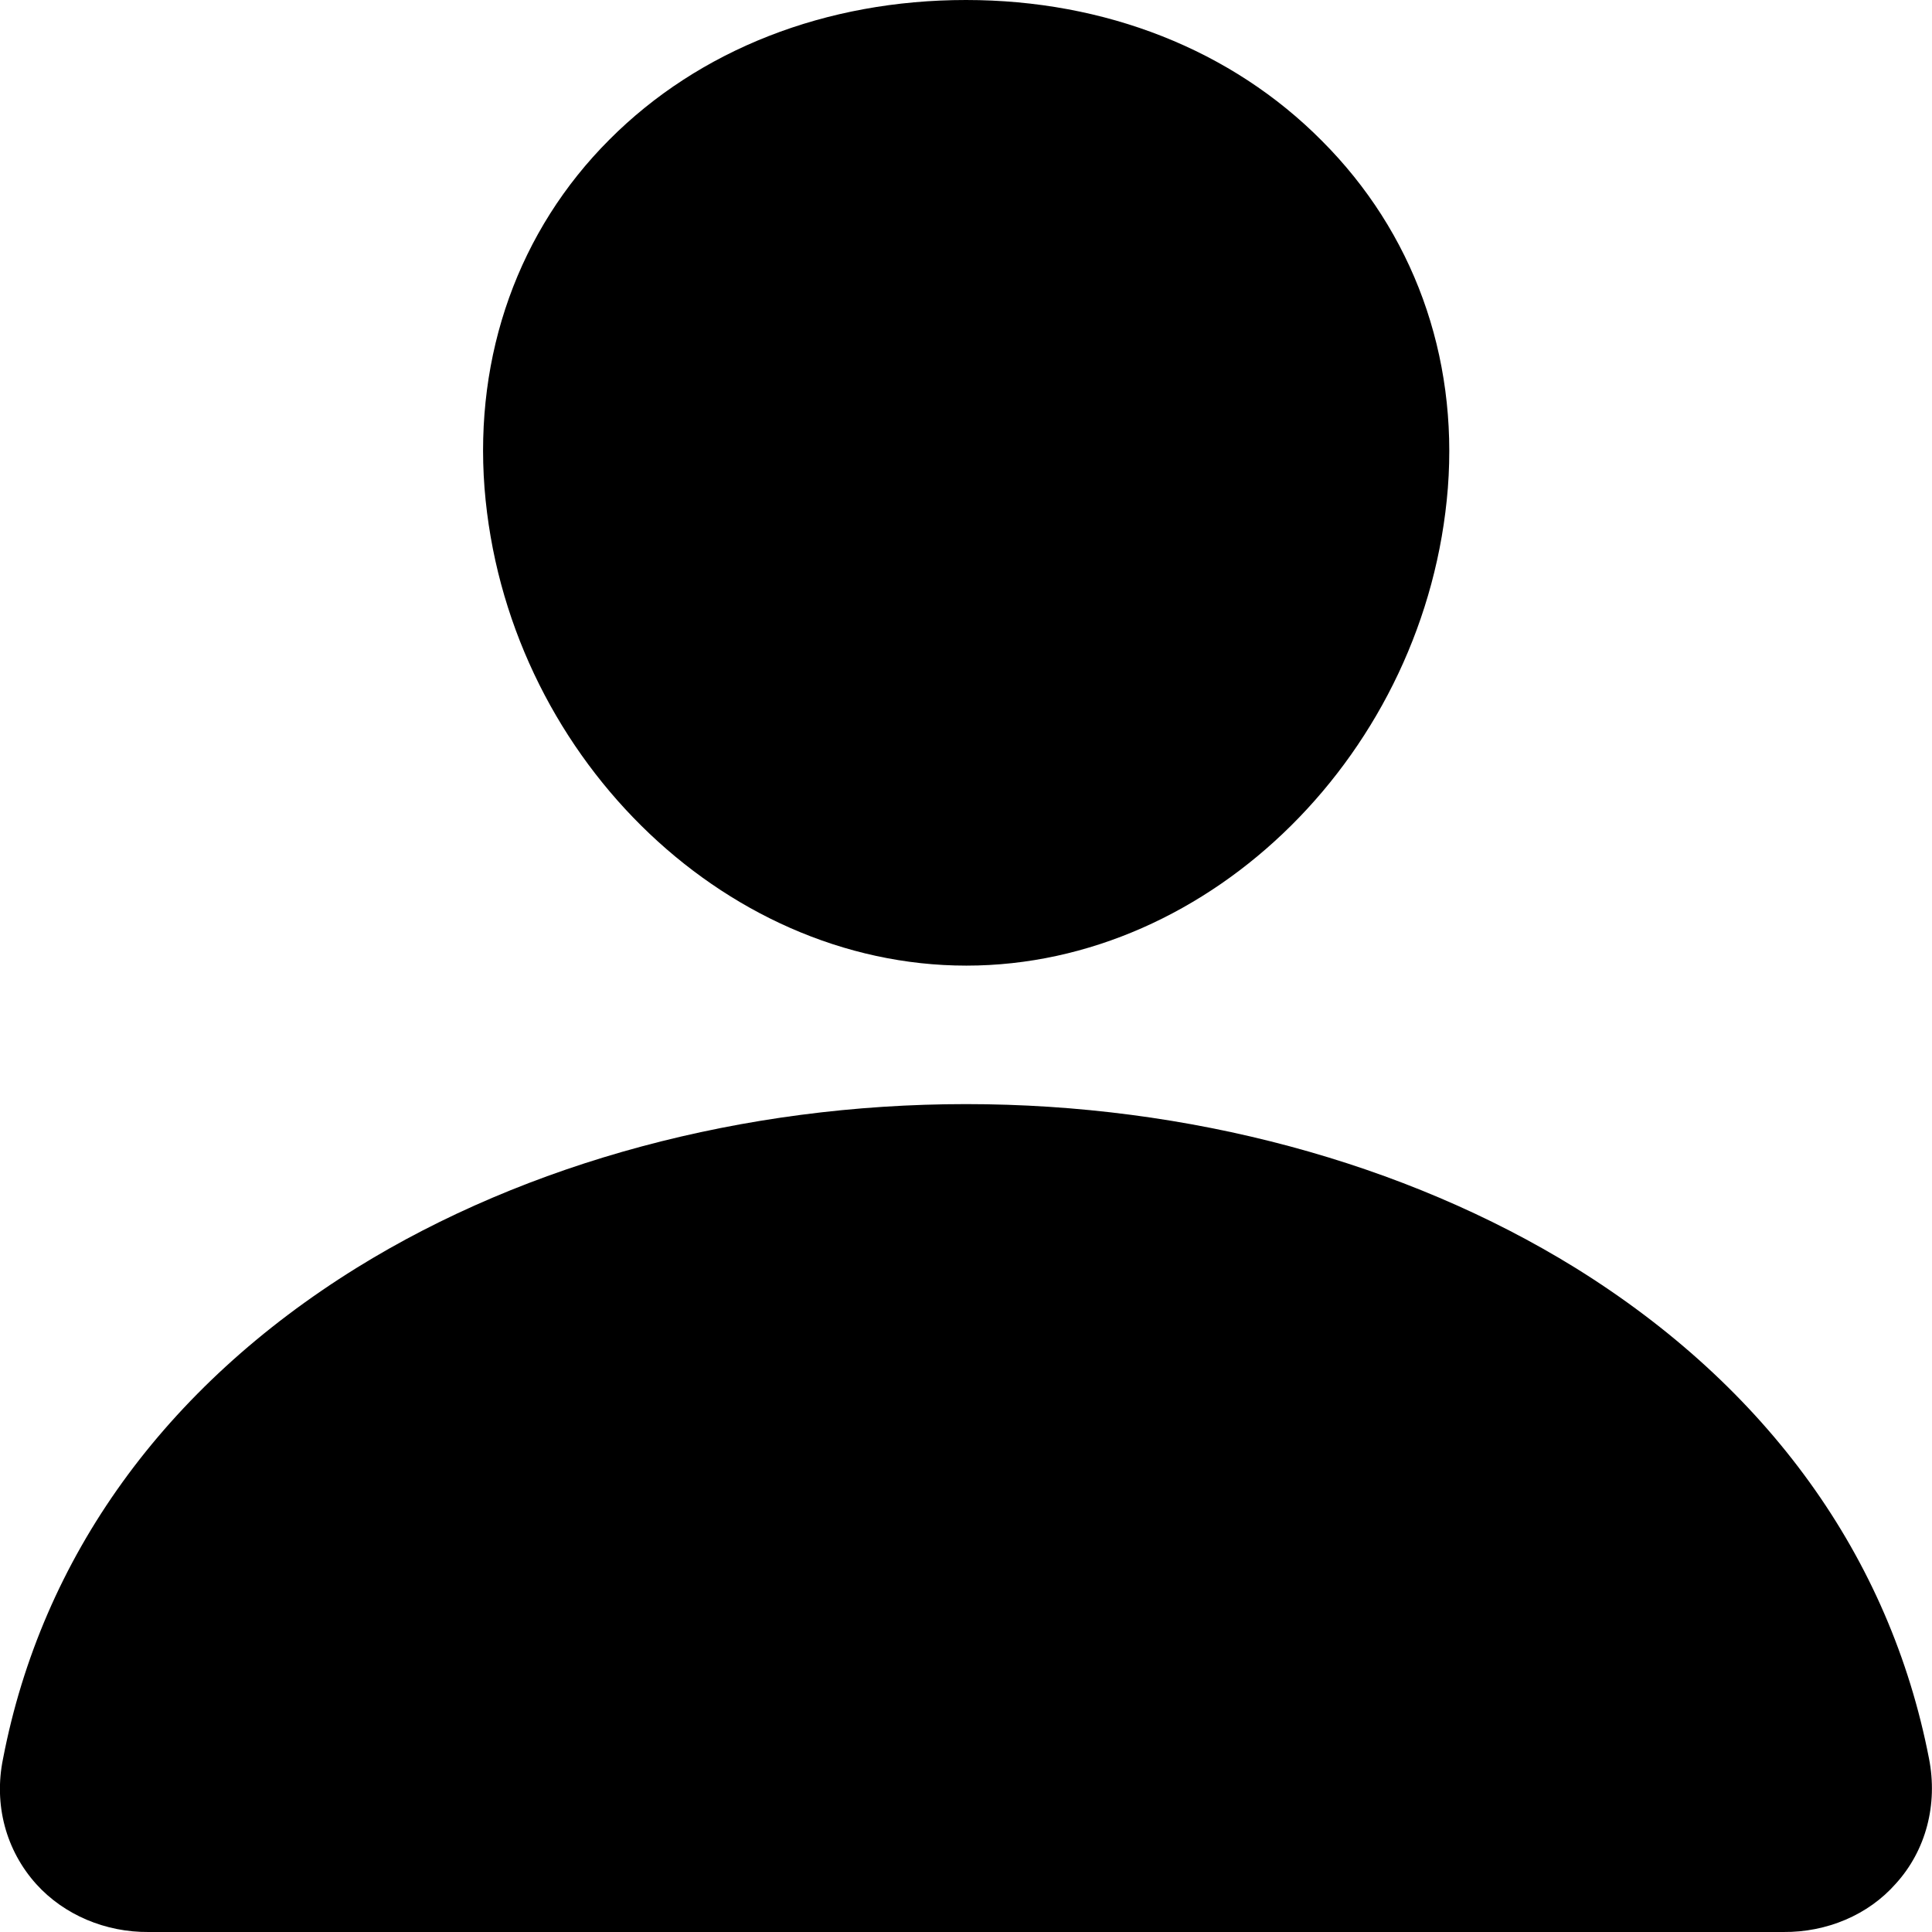 <svg id="twrp-user-ii-f" viewBox="0 0 512 512"><path d="M350.3,37.3C326.4,13.2,292.9,0,256,0c-37.1,0-70.7,13.1-94.5,37c-24.1,24.1-35.8,57-33.1,92.3c5.5,69.9,62.7,126.6,127.7,126.6S378.2,199,383.7,129.3C386.4,94.2,374.5,61.5,350.3,37.3z"/><path d="M472.6,512H39.4C28,512.1,17,507.5,9.6,499.3c-8-8.9-11.3-21-8.8-33.2c10.3-53.5,42.8-98.5,93.7-130.1c45.2-28,102.6-43.4,161.5-43.4S372.2,308,417.5,336c50.9,31.6,83.3,76.5,93.7,130c2.4,12.2-0.8,24.4-8.8,33.2C495.1,507.5,484.1,512.1,472.6,512z"/></svg>
